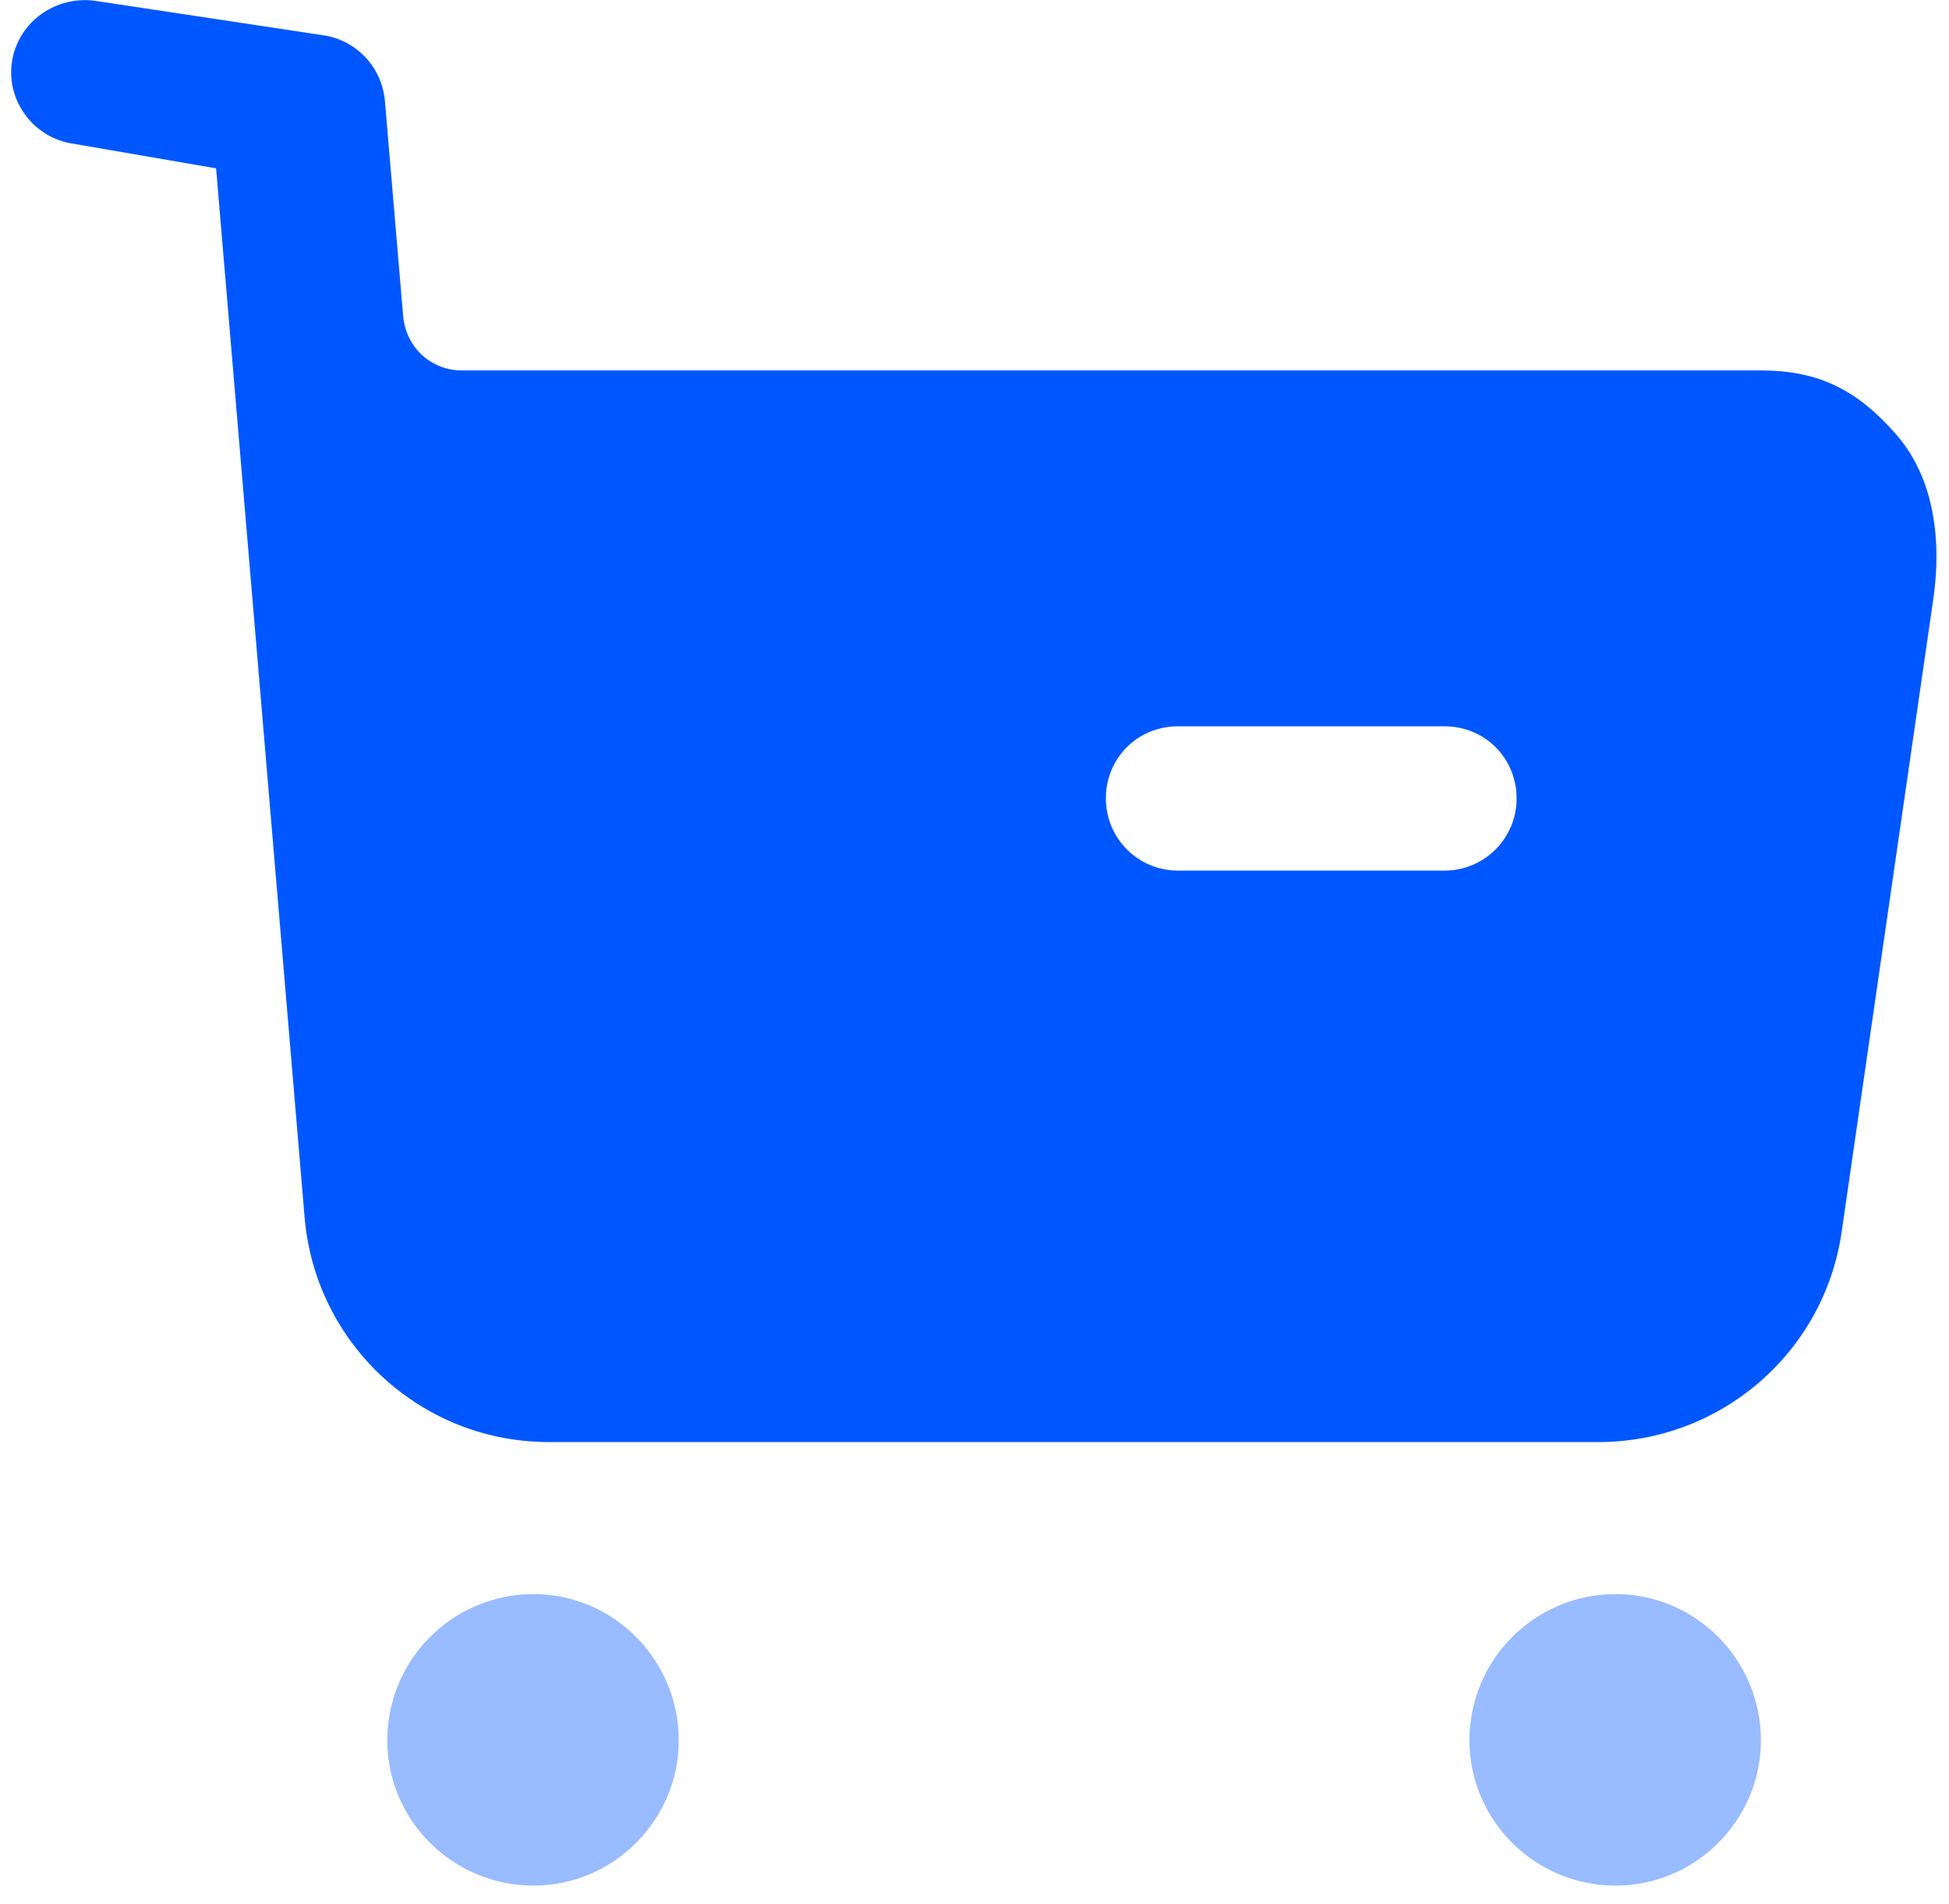<svg width="86" height="84" viewBox="0 0 86 84" fill="none" xmlns="http://www.w3.org/2000/svg">
<path opacity="0.4" d="M23.541 70.332C27.064 70.332 29.95 73.219 29.95 76.784C29.95 80.307 27.064 83.193 23.541 83.193C19.976 83.193 17.09 80.307 17.09 76.784C17.09 73.219 19.976 70.332 23.541 70.332ZM71.292 70.332C74.815 70.332 77.701 73.219 77.701 76.784C77.701 80.307 74.815 83.193 71.292 83.193C67.726 83.193 64.84 80.307 64.84 76.784C64.84 73.219 67.726 70.332 71.292 70.332Z" fill="#0057FF"/>
<path d="M3.797 0.006L4.229 0.041L14.352 1.569C15.796 1.828 16.857 3.012 16.984 4.455L17.791 13.963C17.918 15.326 19.021 16.344 20.38 16.344H77.702C80.291 16.344 81.989 17.236 83.686 19.188C85.384 21.141 85.681 23.942 85.299 26.484L81.267 54.328C80.503 59.681 75.919 63.624 70.528 63.624H24.221C18.576 63.624 13.907 59.294 13.44 53.696L9.535 7.427L3.126 6.323C1.428 6.026 0.239 4.371 0.537 2.673C0.834 0.932 2.489 -0.214 4.229 0.041L3.797 0.006ZM63.737 32.045H51.98C50.197 32.045 48.797 33.445 48.797 35.228C48.797 36.968 50.197 38.411 51.98 38.411H63.737C65.52 38.411 66.921 36.968 66.921 35.228C66.921 33.445 65.52 32.045 63.737 32.045Z" fill="#0057FF"/>
</svg>
